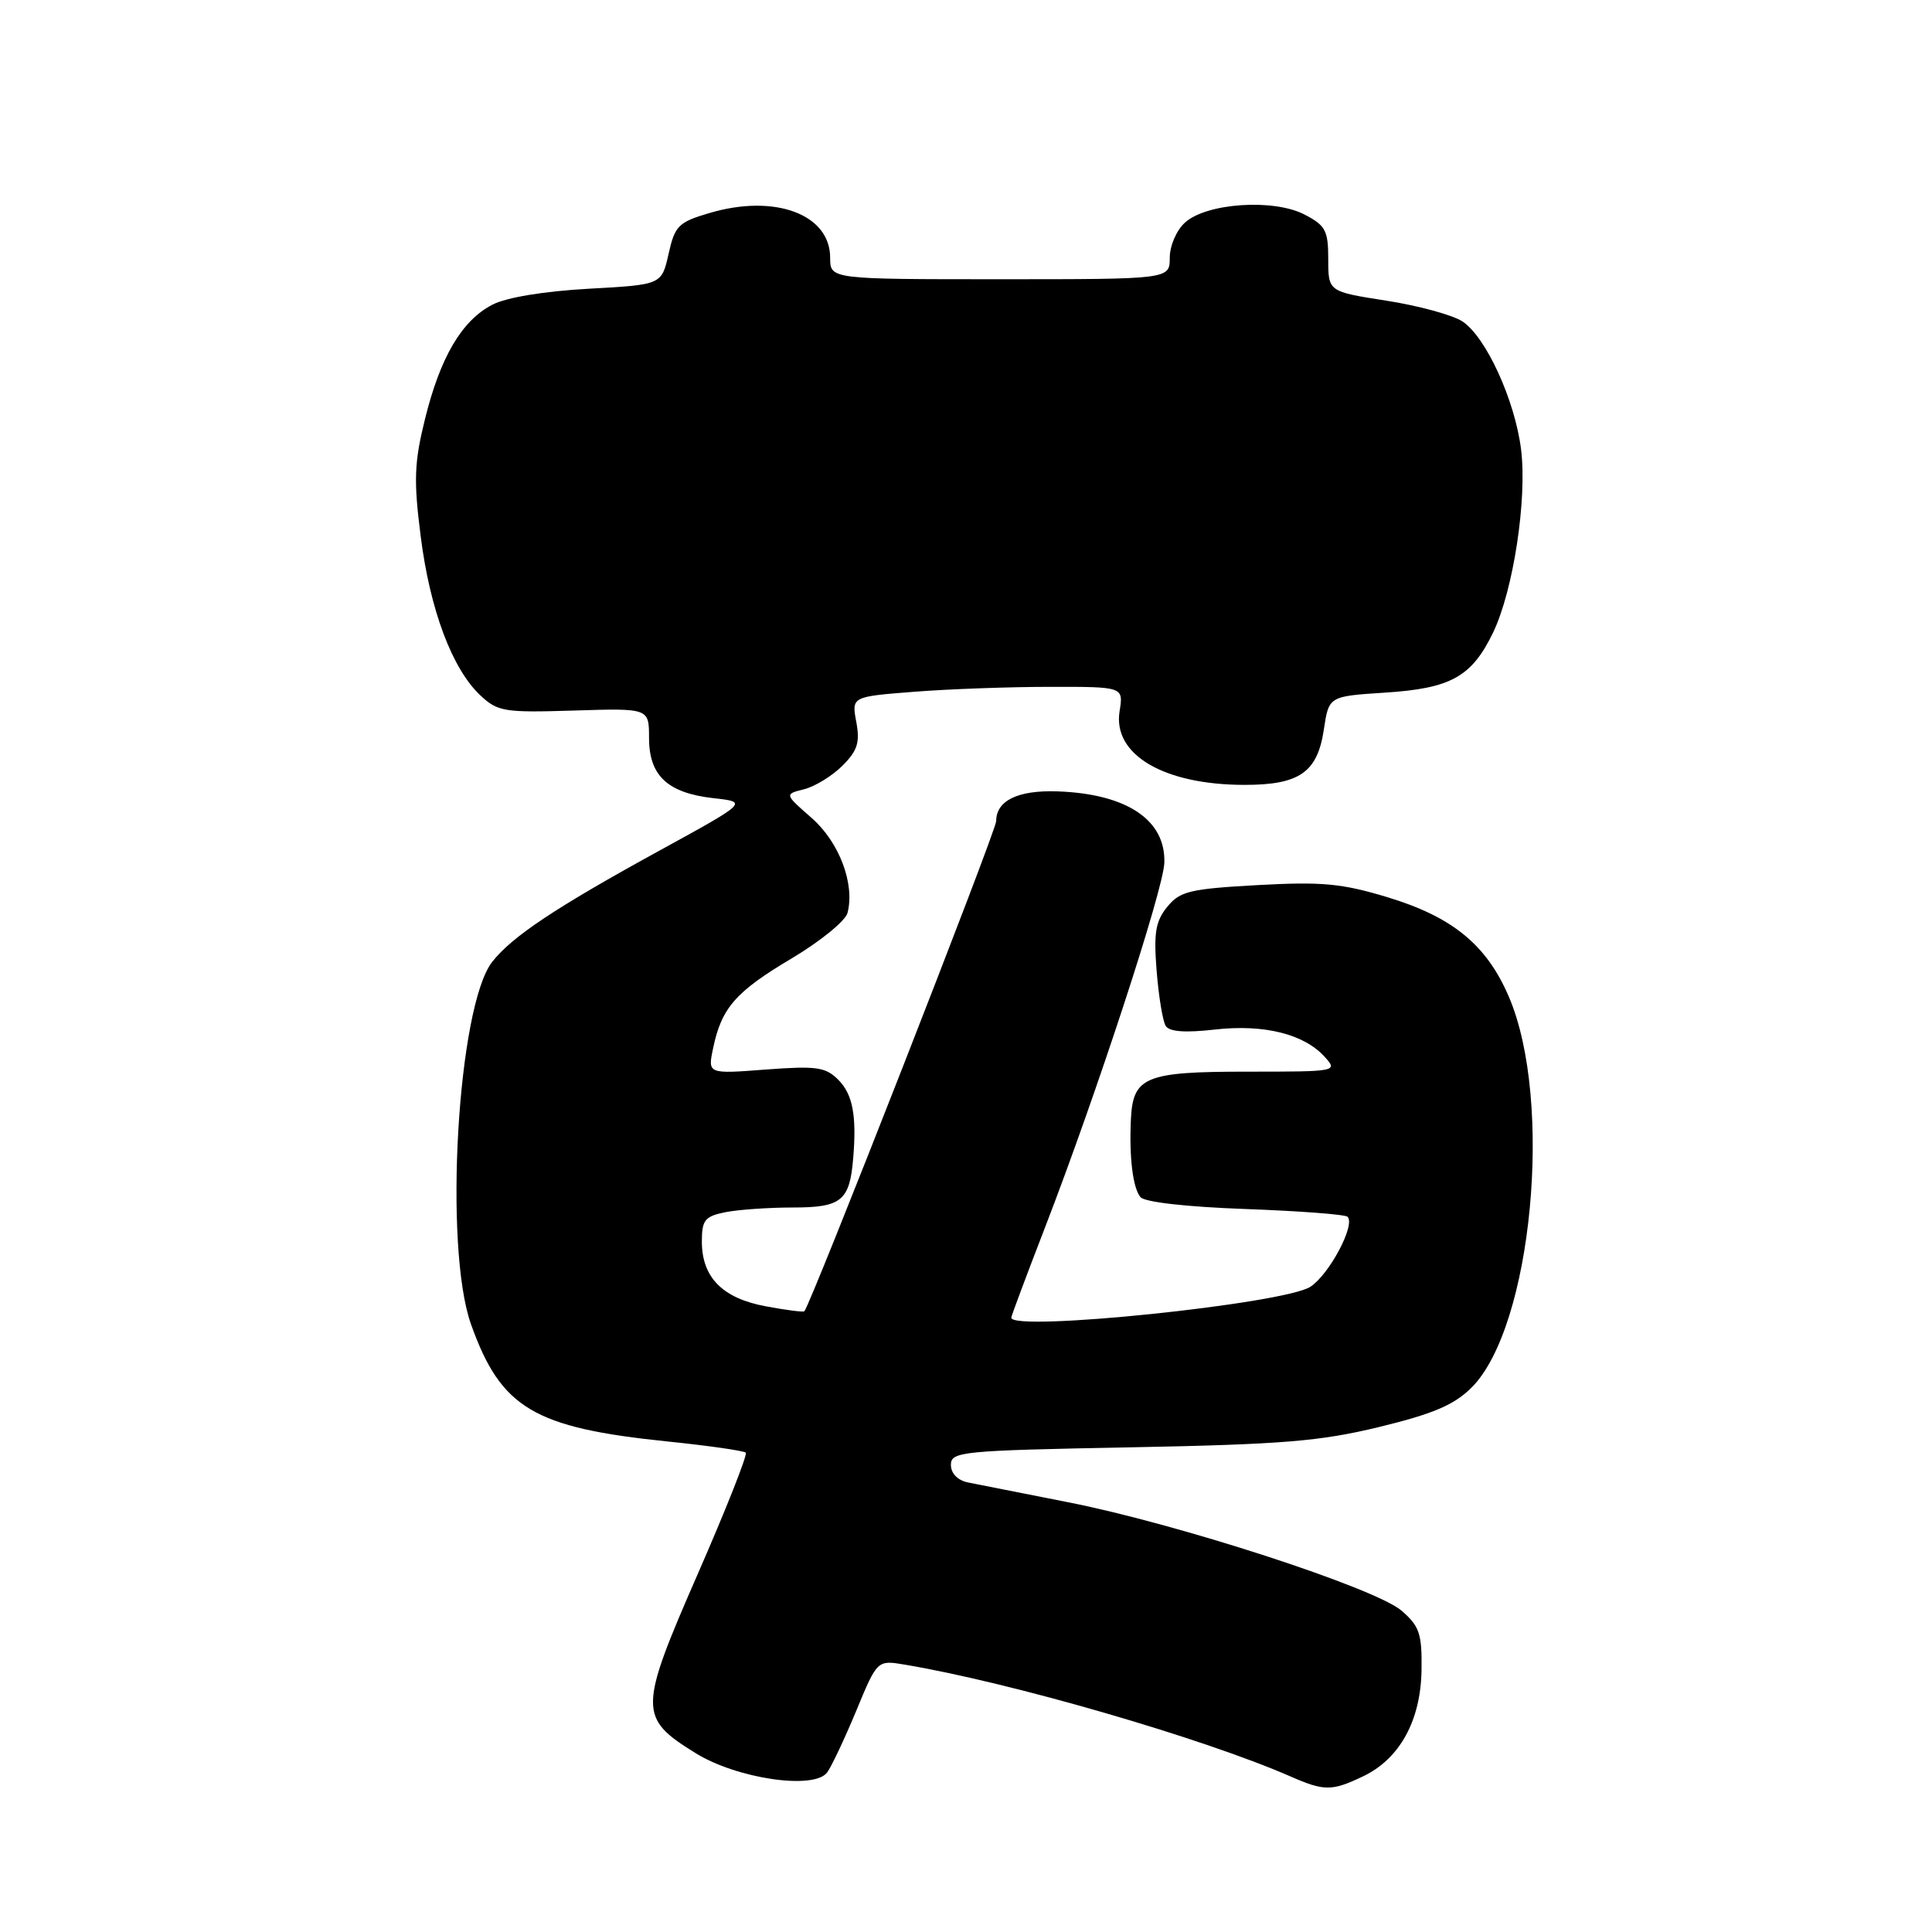 <?xml version="1.0" encoding="UTF-8" standalone="no"?>
<!DOCTYPE svg PUBLIC "-//W3C//DTD SVG 1.1//EN" "http://www.w3.org/Graphics/SVG/1.1/DTD/svg11.dtd" >
<svg xmlns="http://www.w3.org/2000/svg" xmlns:xlink="http://www.w3.org/1999/xlink" version="1.1" viewBox="0 0 256 256">
 <g >
 <path fill="currentColor"
d=" M 180.58 235.39 C 185.46 233.08 188.26 228.00 188.36 221.29 C 188.43 216.47 188.09 215.48 185.71 213.42 C 182.21 210.41 155.99 201.89 141.50 199.05 C 135.45 197.86 129.49 196.68 128.25 196.43 C 126.89 196.15 126.00 195.23 126.00 194.10 C 126.00 192.34 127.40 192.20 149.75 191.78 C 169.93 191.39 174.89 190.99 182.76 189.08 C 189.95 187.33 192.68 186.16 195.00 183.85 C 203.02 175.82 205.87 145.87 199.92 132.05 C 196.98 125.20 192.47 121.50 183.86 118.89 C 177.82 117.06 175.19 116.81 166.64 117.28 C 157.64 117.78 156.35 118.09 154.66 120.17 C 153.11 122.07 152.86 123.62 153.26 128.65 C 153.53 132.03 154.07 135.31 154.46 135.94 C 154.94 136.71 157.04 136.87 160.97 136.42 C 167.49 135.69 172.78 137.00 175.53 140.04 C 177.29 141.98 177.17 142.00 165.23 142.00 C 151.74 142.00 150.12 142.67 149.85 148.32 C 149.61 153.34 150.11 157.40 151.11 158.62 C 151.66 159.29 157.22 159.92 165.02 160.20 C 172.16 160.46 178.26 160.92 178.56 161.23 C 179.63 162.30 176.14 168.86 173.64 170.50 C 170.18 172.77 134.00 176.51 134.00 174.60 C 134.00 174.38 136.04 168.93 138.53 162.49 C 145.30 144.95 154.14 117.93 154.28 114.34 C 154.48 108.65 149.32 105.19 140.12 104.86 C 134.88 104.68 132.00 106.08 132.00 108.80 C 132.00 110.08 107.40 172.93 106.58 173.75 C 106.44 173.89 104.13 173.59 101.45 173.09 C 95.72 172.02 93.00 169.25 93.00 164.51 C 93.00 161.66 93.39 161.17 96.13 160.62 C 97.84 160.28 101.88 160.00 105.09 160.00 C 111.49 160.00 112.59 159.10 113.05 153.50 C 113.53 147.80 112.99 144.99 111.07 143.07 C 109.38 141.38 108.18 141.22 101.46 141.72 C 93.77 142.31 93.77 142.31 94.49 138.90 C 95.60 133.55 97.48 131.40 104.89 127.00 C 108.69 124.74 112.02 122.03 112.30 120.97 C 113.30 117.12 111.20 111.57 107.53 108.37 C 103.94 105.23 103.94 105.23 106.55 104.58 C 107.99 104.21 110.28 102.81 111.63 101.46 C 113.63 99.46 113.97 98.37 113.46 95.65 C 112.84 92.31 112.84 92.31 121.17 91.66 C 125.75 91.30 133.86 91.01 139.19 91.01 C 148.87 91.00 148.87 91.00 148.35 94.25 C 147.42 100.00 154.22 104.00 164.93 104.00 C 172.20 104.00 174.57 102.34 175.42 96.65 C 176.08 92.26 176.08 92.26 183.48 91.78 C 192.25 91.22 195.01 89.69 197.85 83.80 C 200.52 78.24 202.37 66.15 201.55 59.56 C 200.74 53.03 196.89 44.63 193.78 42.59 C 192.48 41.74 187.94 40.50 183.70 39.84 C 176.00 38.64 176.00 38.64 176.00 34.35 C 176.00 30.54 175.64 29.87 172.84 28.42 C 168.75 26.30 159.87 26.90 157.02 29.49 C 155.89 30.50 155.00 32.57 155.00 34.15 C 155.00 37.00 155.00 37.00 132.50 37.00 C 110.00 37.00 110.00 37.00 110.00 34.15 C 110.00 28.38 102.65 25.66 94.00 28.23 C 89.89 29.44 89.42 29.92 88.59 33.64 C 87.67 37.73 87.67 37.73 77.99 38.26 C 72.09 38.59 67.10 39.41 65.25 40.37 C 61.19 42.47 58.34 47.31 56.31 55.54 C 54.89 61.28 54.80 63.65 55.74 71.03 C 56.96 80.76 59.91 88.63 63.64 92.13 C 65.95 94.30 66.81 94.44 76.06 94.15 C 86.00 93.84 86.00 93.84 86.00 97.77 C 86.00 102.78 88.45 105.07 94.52 105.76 C 99.13 106.27 99.13 106.27 87.40 112.70 C 73.63 120.25 67.87 124.08 65.23 127.44 C 60.63 133.28 58.76 165.26 62.42 175.50 C 66.38 186.59 70.72 189.18 88.43 191.00 C 93.89 191.56 98.56 192.23 98.82 192.49 C 99.07 192.74 96.22 199.96 92.47 208.53 C 84.60 226.53 84.59 227.61 92.17 232.30 C 97.64 235.69 107.84 237.19 109.59 234.87 C 110.16 234.12 111.89 230.45 113.44 226.73 C 116.24 219.96 116.24 219.96 119.87 220.57 C 133.94 222.93 159.39 230.31 171.00 235.39 C 175.47 237.35 176.47 237.35 180.58 235.39 Z "/>
</g>
</svg>